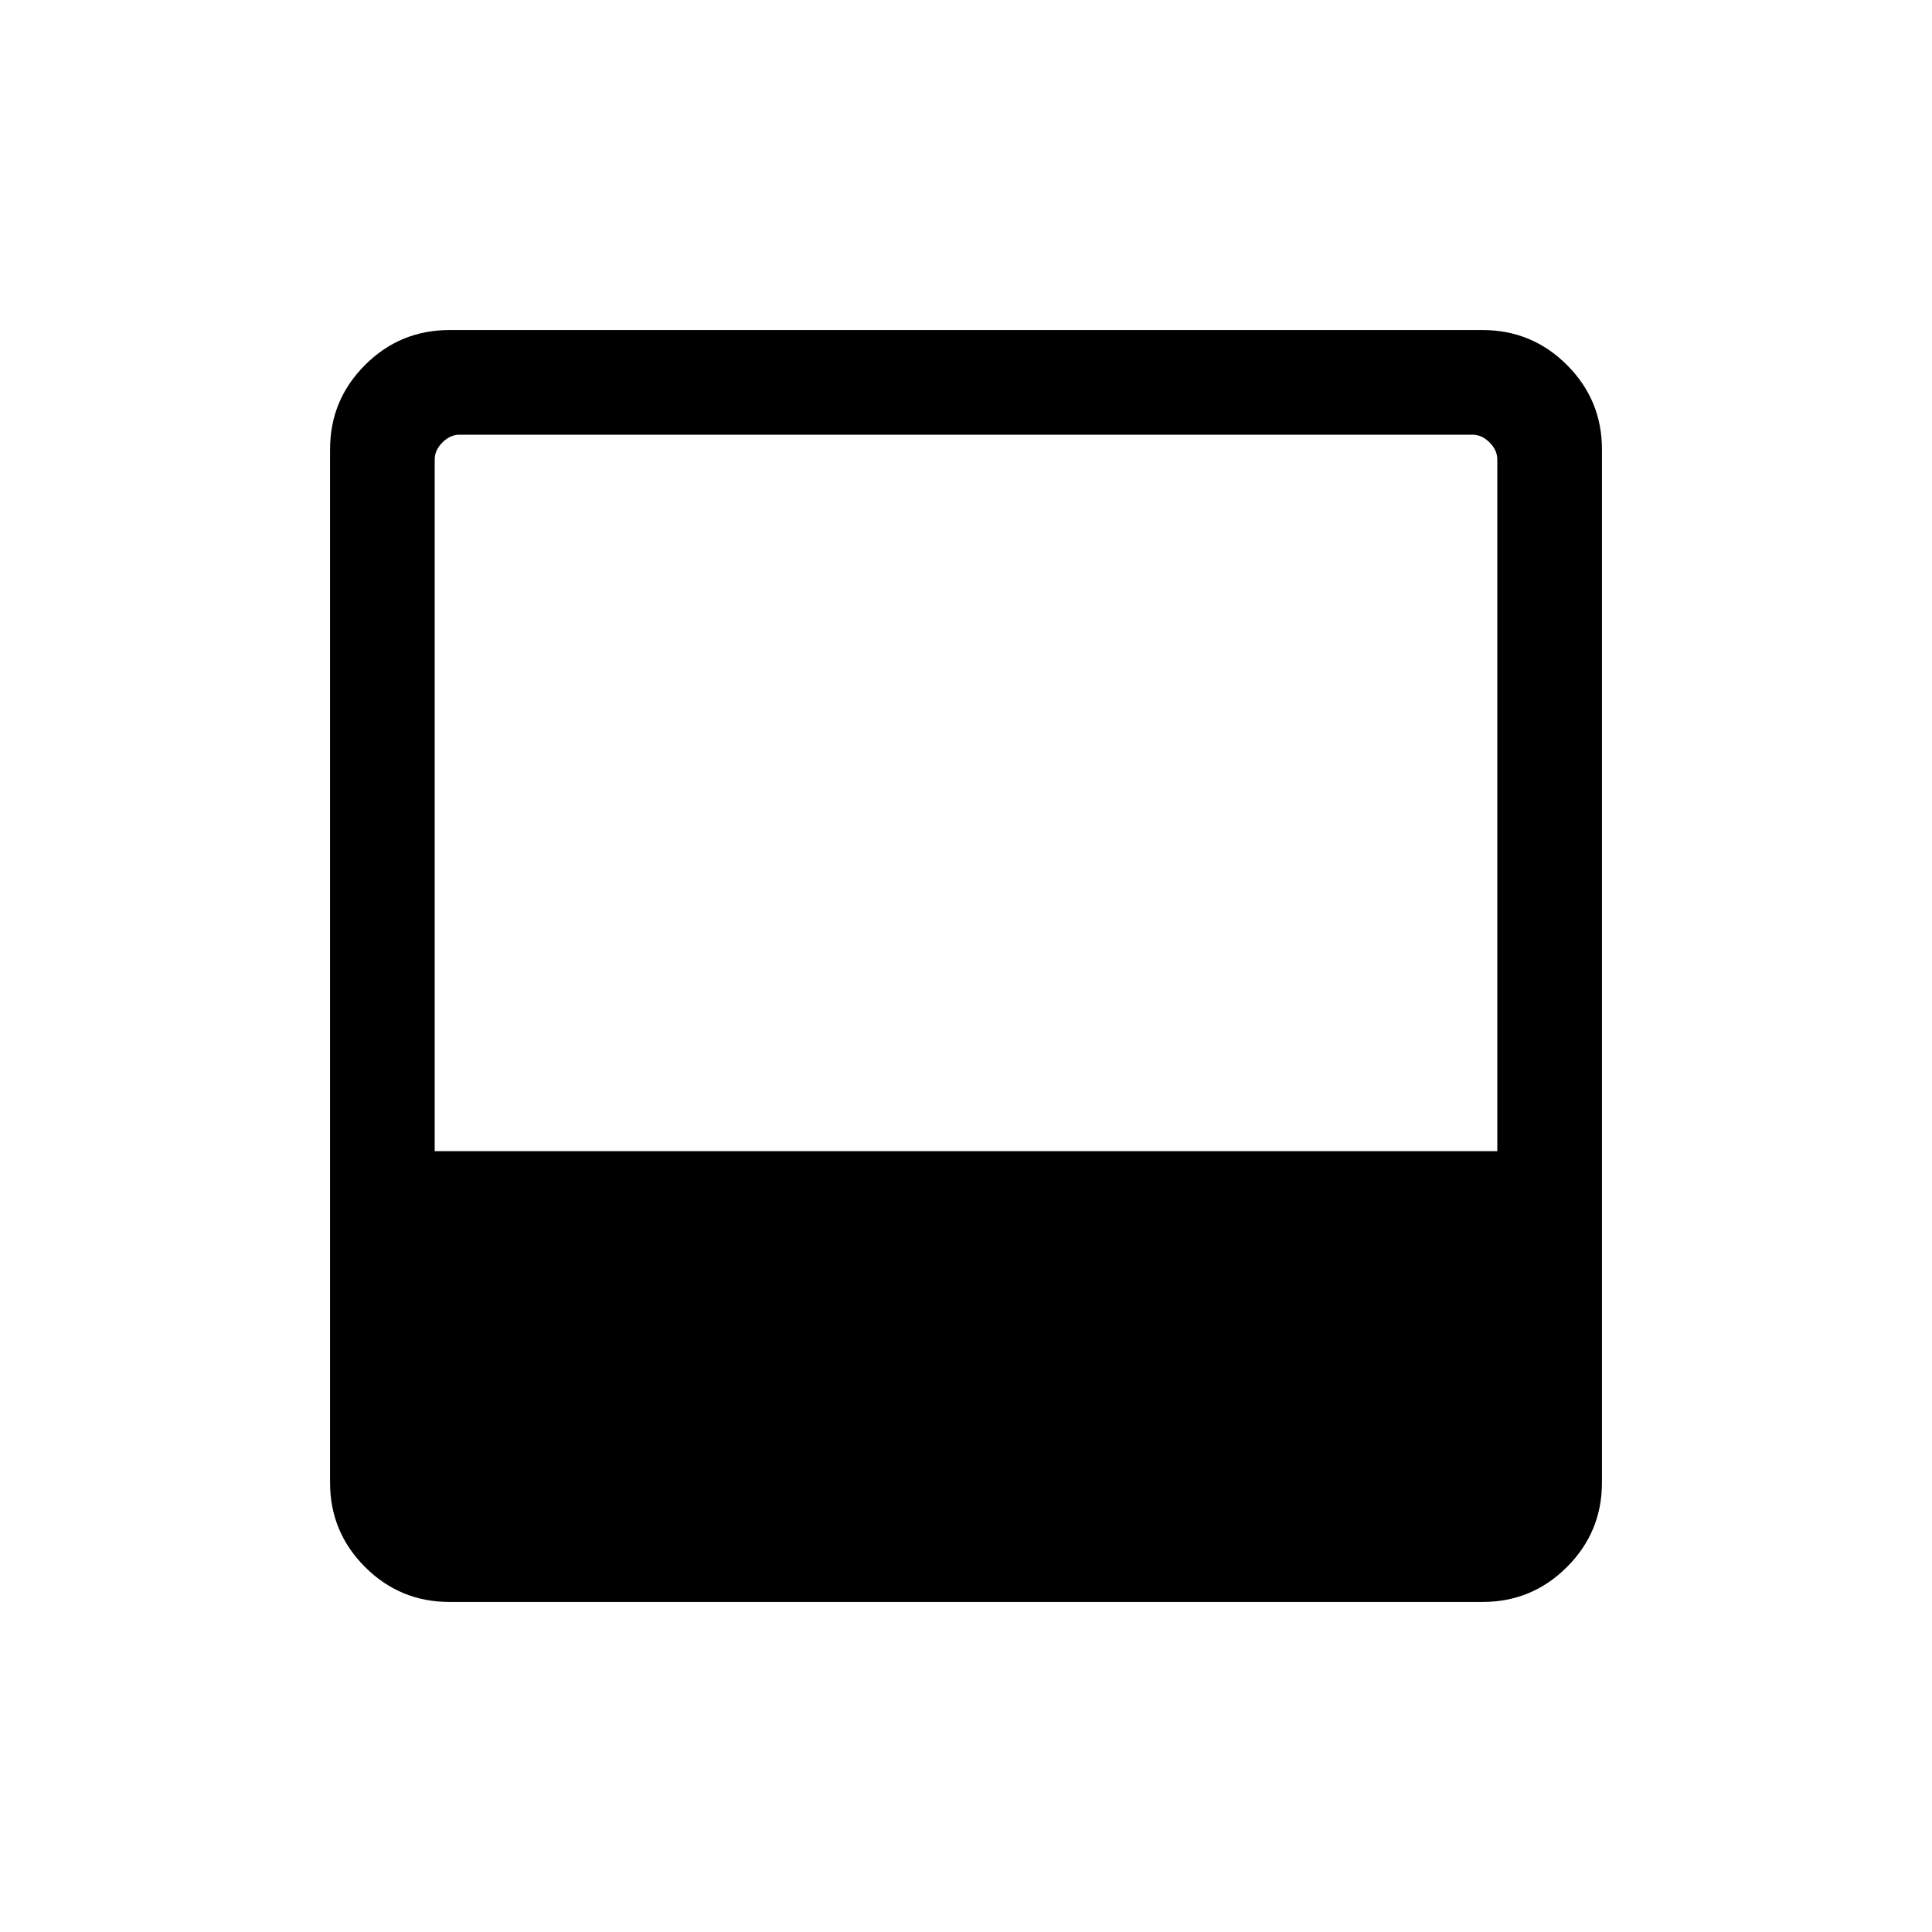 <svg xmlns="http://www.w3.org/2000/svg" height="20" viewBox="0 -960 960 960" width="20"><path d="M223.309-164.001q-24.561 0-41.934-17.374-17.374-17.373-17.374-41.934v-513.382q0-24.561 17.374-41.934 17.373-17.374 41.934-17.374h513.382q24.561 0 41.934 17.374 17.374 17.373 17.374 41.934v513.382q0 24.561-17.374 41.934-17.373 17.374-41.934 17.374H223.309ZM216-387.999h528v-343.692q0-4.616-3.846-8.463-3.847-3.846-8.463-3.846H228.309q-4.616 0-8.463 3.846-3.846 3.847-3.846 8.463v343.692Z"/></svg>